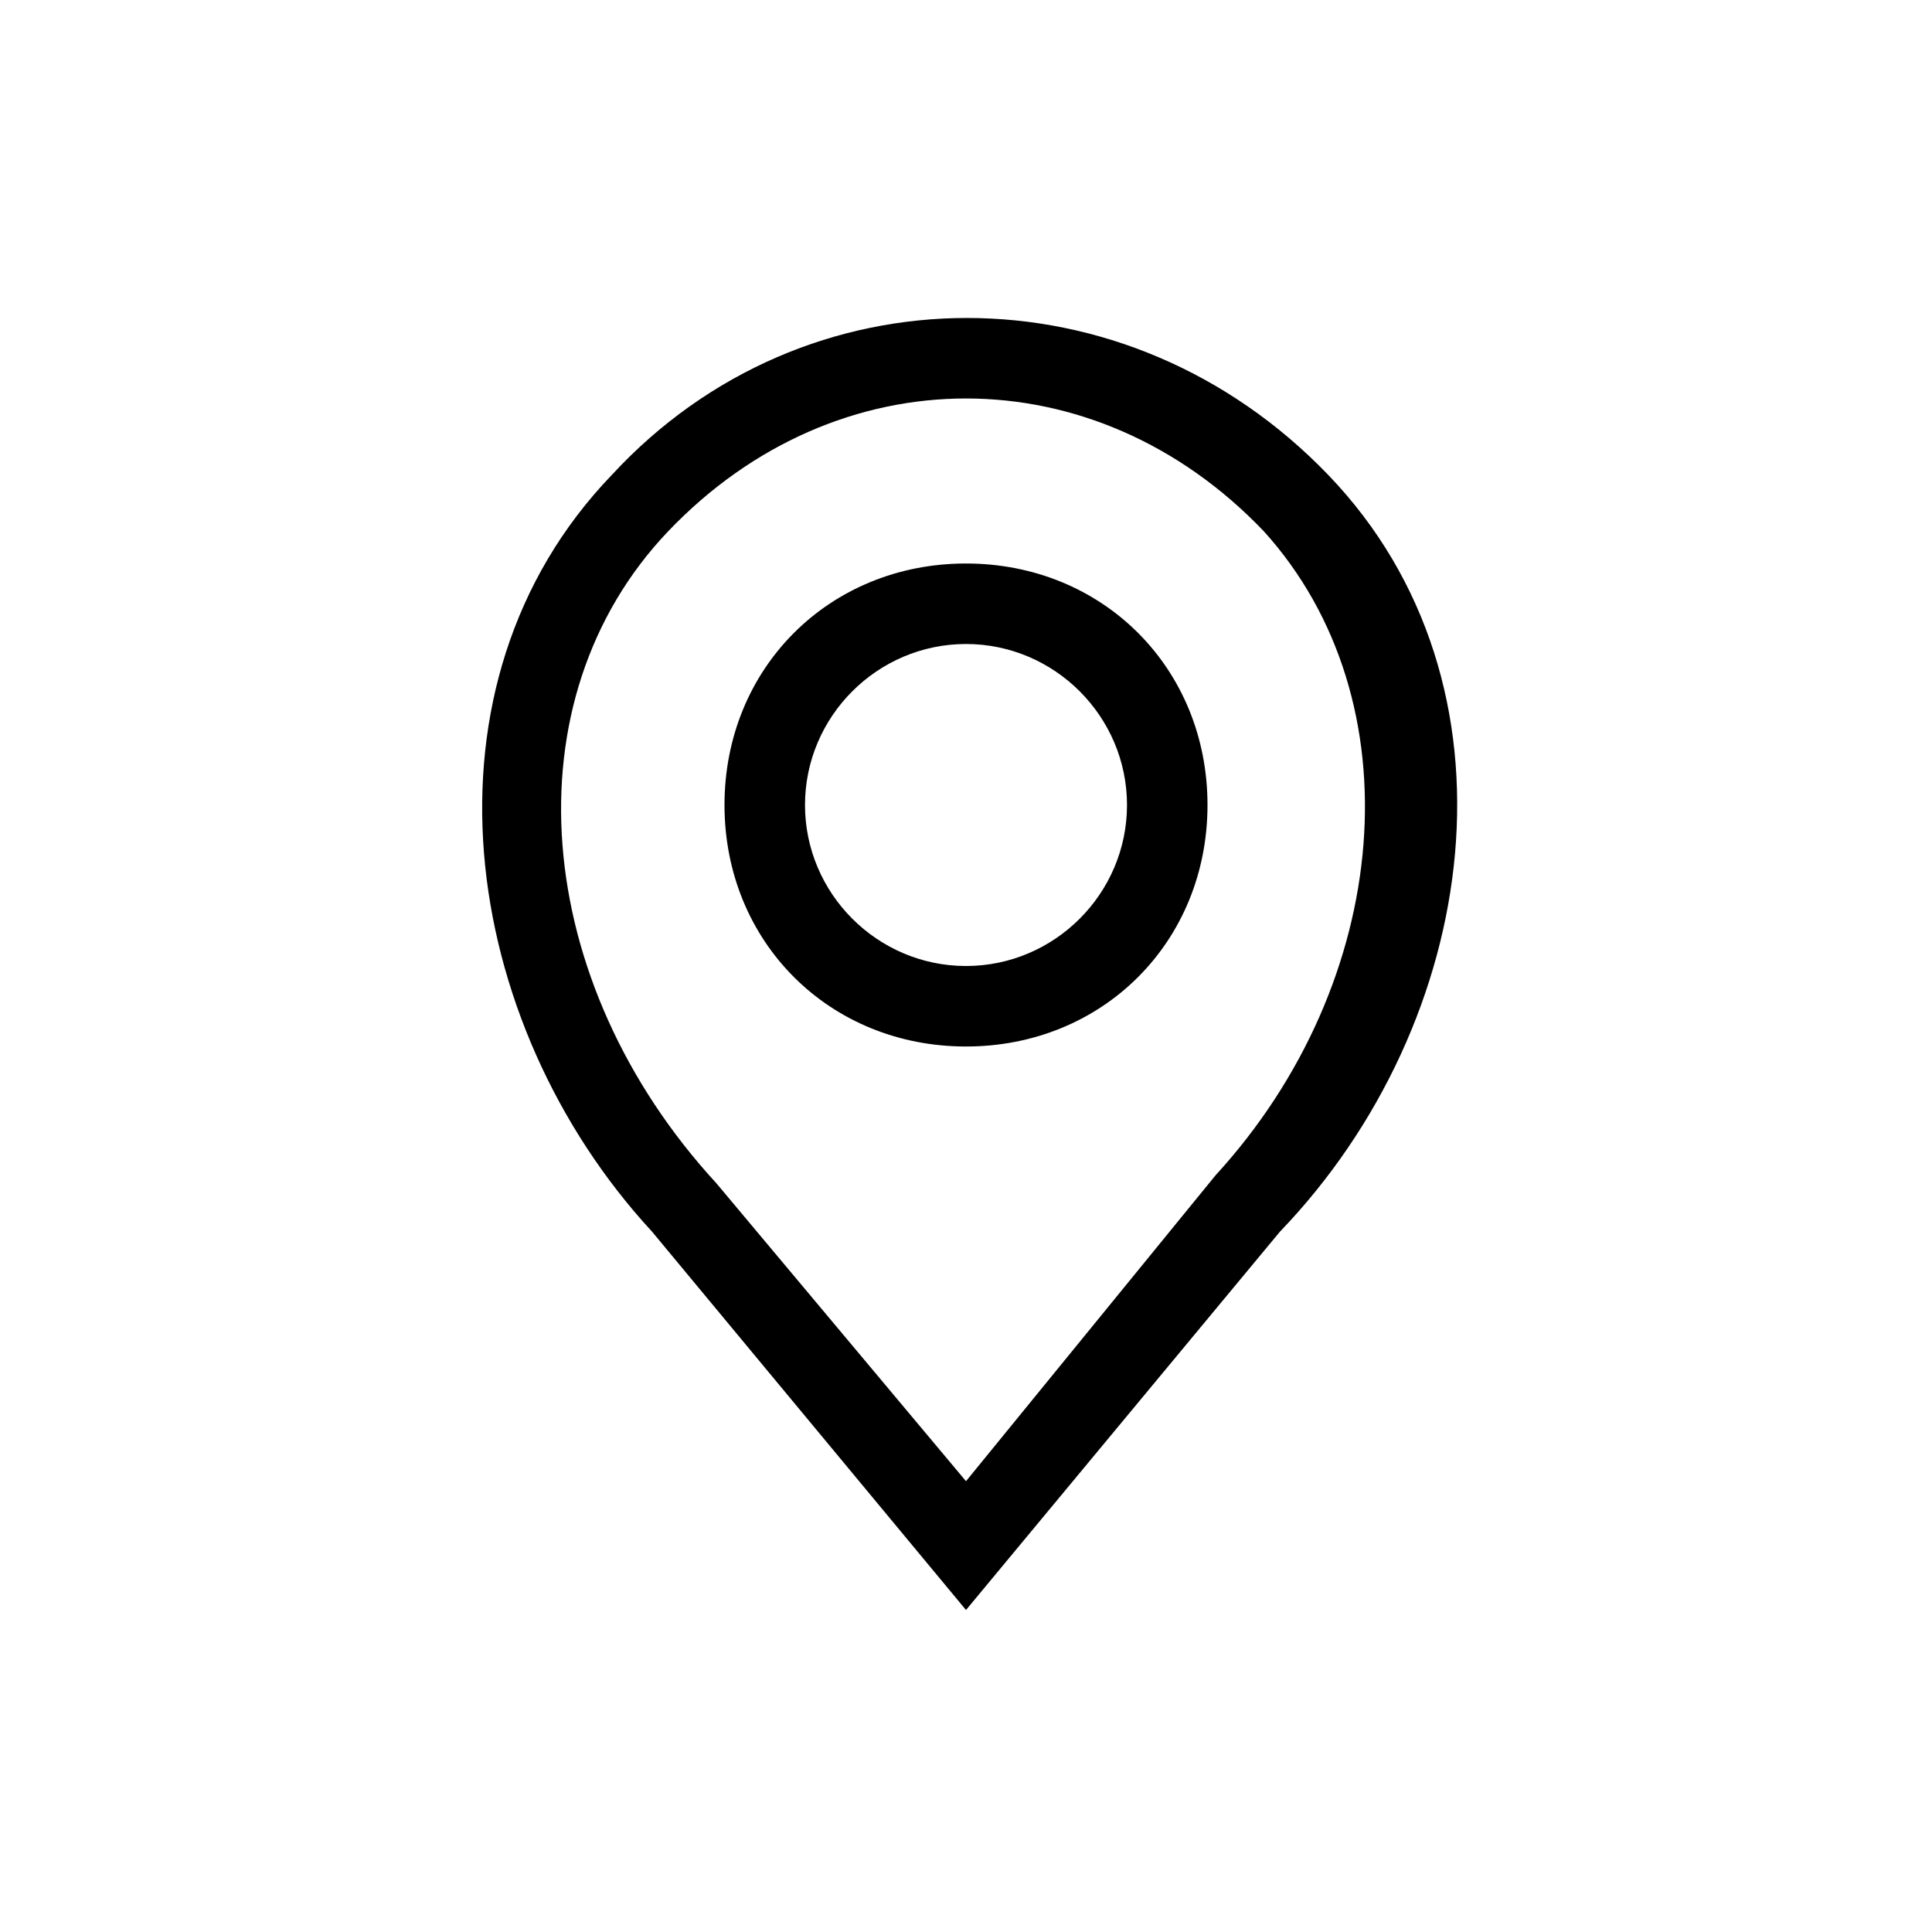 <?xml version="1.0" encoding="utf-8"?>
<!-- Generator: Adobe Illustrator 21.0.0, SVG Export Plug-In . SVG Version: 6.00 Build 0)  -->
<svg version="1.1" id="图层_1" xmlns="http://www.w3.org/2000/svg" xmlns:xlink="http://www.w3.org/1999/xlink" x="0px" y="0px"
	 viewBox="0 0 24 24" style="enable-background:new 0 0 24 24;" xml:space="preserve">
<title>1</title>
<path d="M7.6,5.9c2.4-2.6,6.4-2.6,8.9,0s1.9,6.8-0.6,9.4L12,20l-3.9-4.7C5.7,12.7,5.1,8.5,7.6,5.9L7.6,5.9z M12,18.4l3.1-3.8
	c2.2-2.4,2.5-5.9,0.6-8c-2.1-2.2-5.3-2.2-7.4,0c-2,2.1-1.7,5.6,0.6,8.1L12,18.4z M12,7c1.7,0,3,1.3,3,3c0,1.7-1.3,3-3,3
	c-1.7,0-3-1.3-3-3S10.3,7,12,7z M12,12c1.1,0,2-0.9,2-2s-0.9-2-2-2s-2,0.9-2,2S10.9,12,12,12z"/>
</svg>
